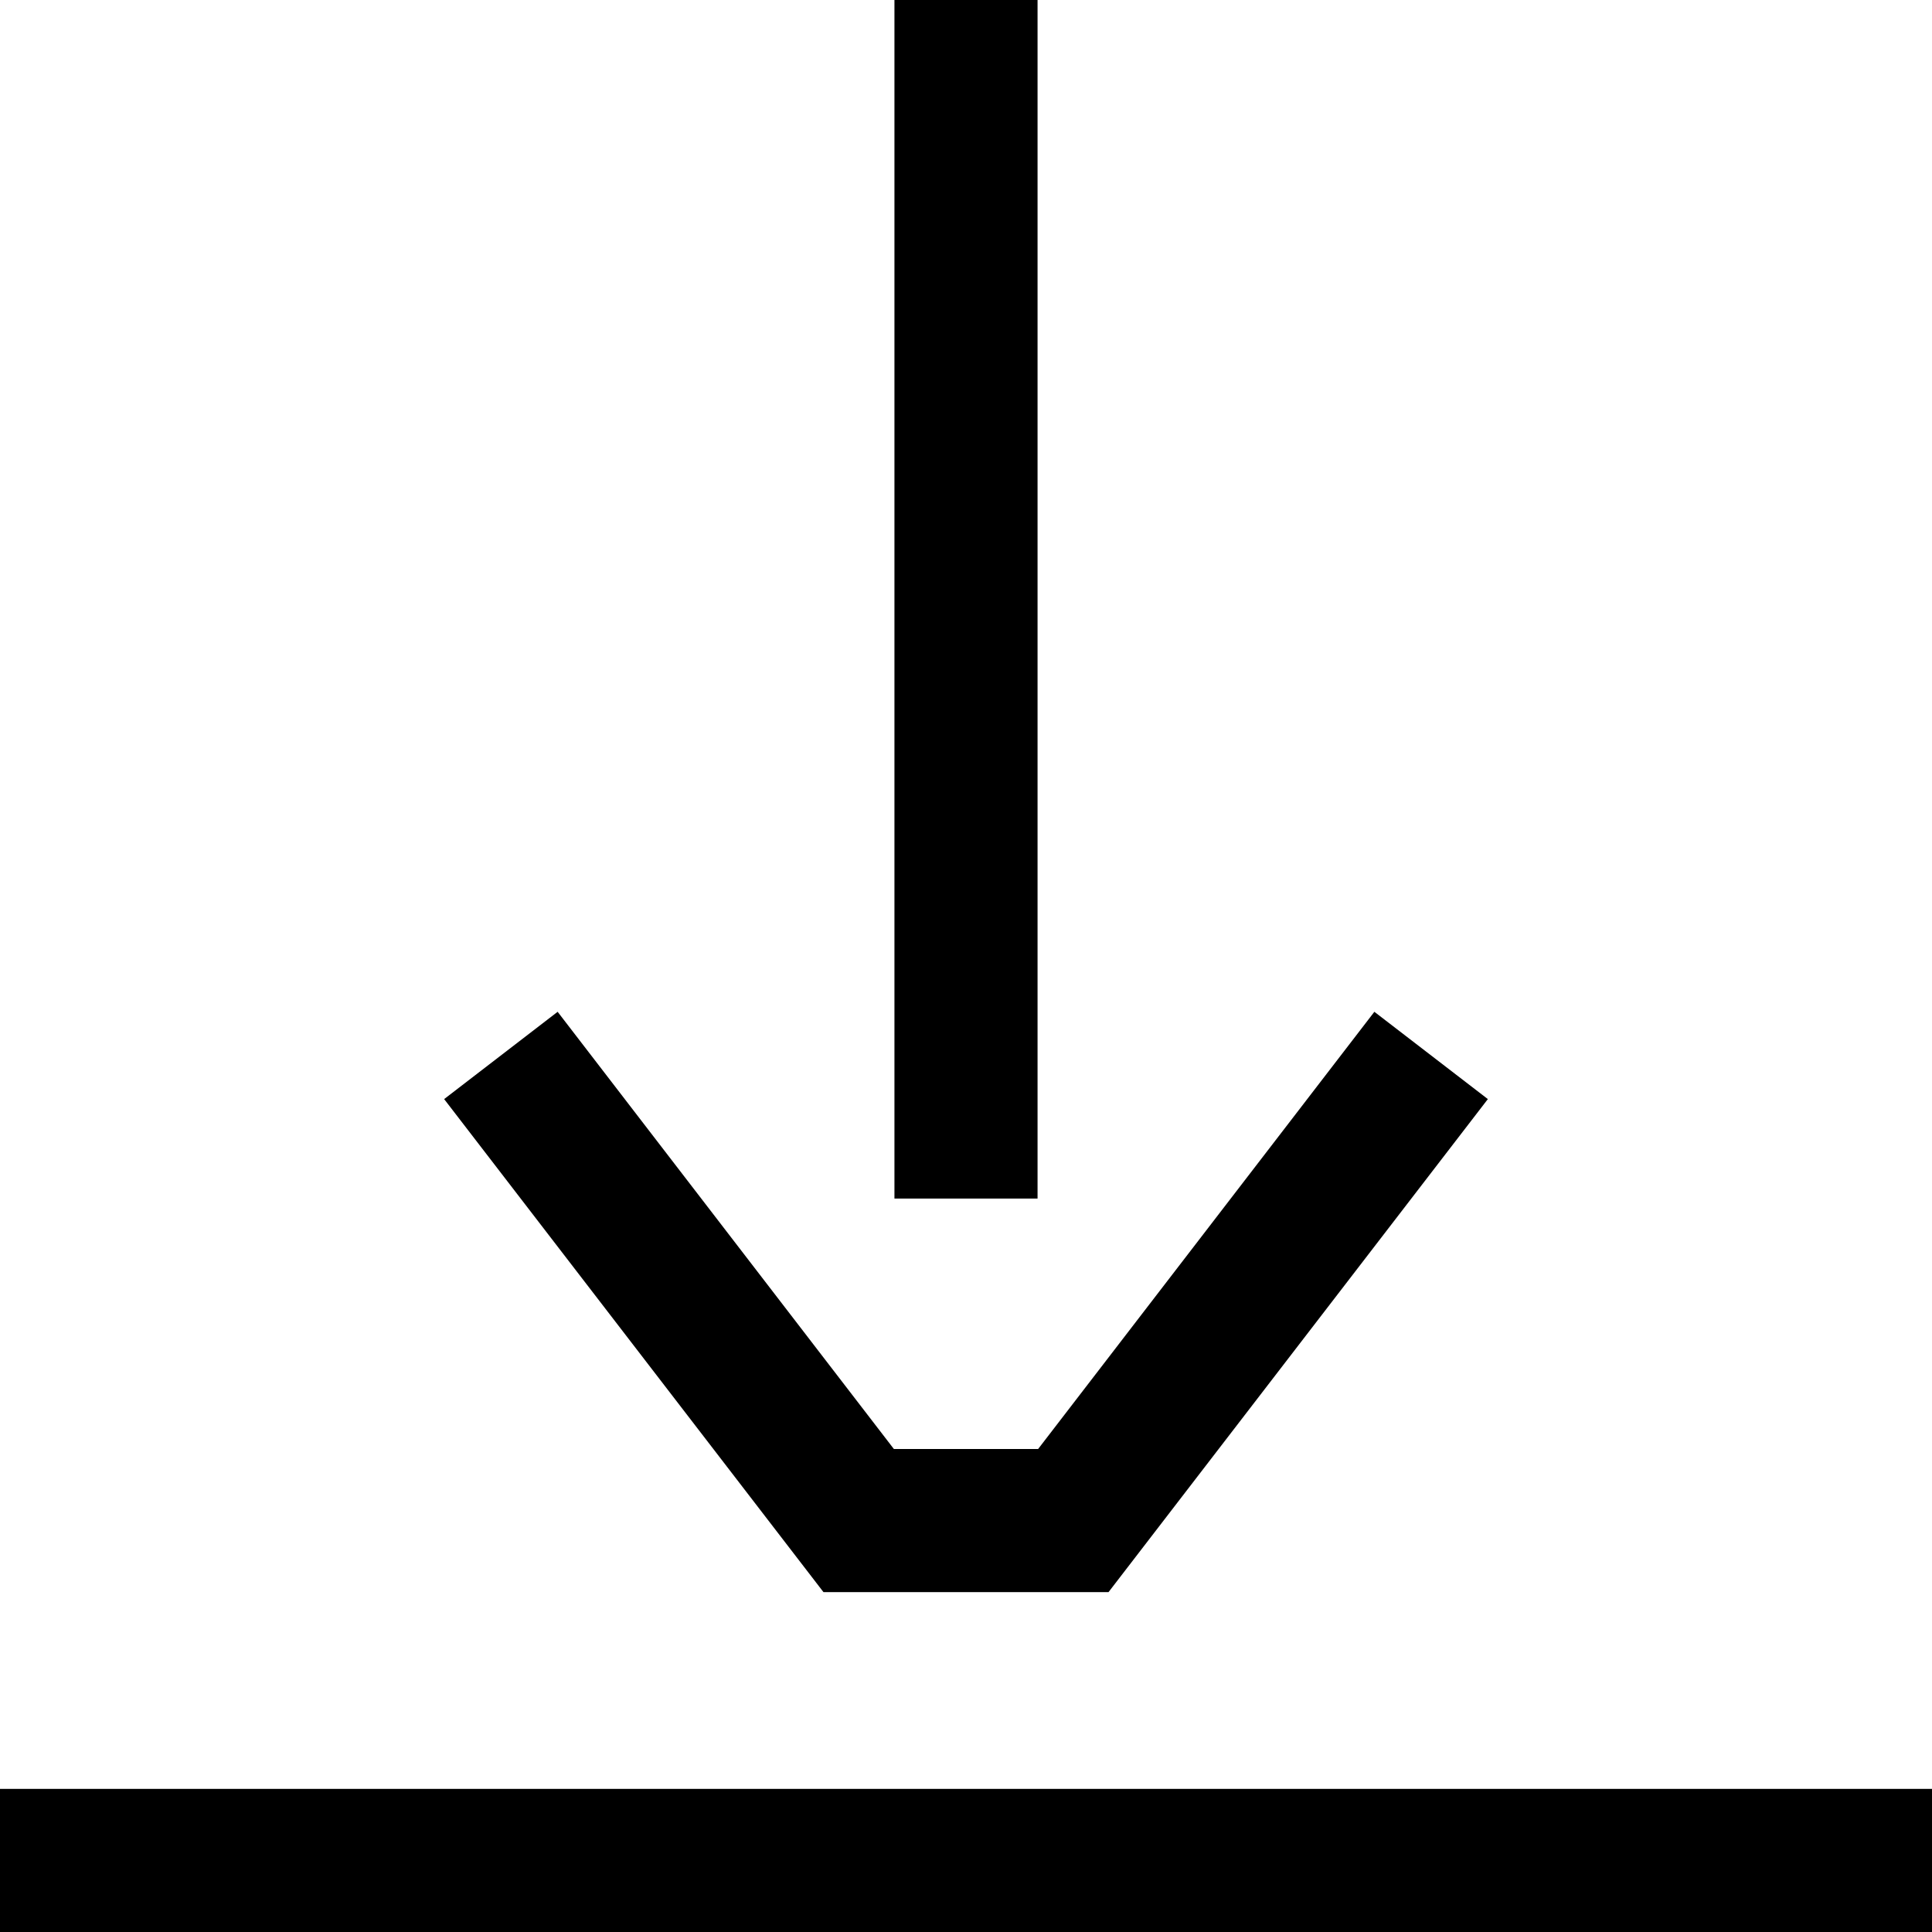 <svg width="27" height="27" viewBox="0 0 27 27" xmlns="http://www.w3.org/2000/svg">
<path fill-rule="evenodd" clip-rule="evenodd" d="M12.5 16.75V0H14.5V16.75H12.5ZM6.207 15.36L7.793 14.14L12.492 20.25H14.508L19.207 14.14L20.793 15.36L15.492 22.25H11.508L6.207 15.36ZM27 27H0V25H27V27Z" fill="currentColor"/>
</svg>
